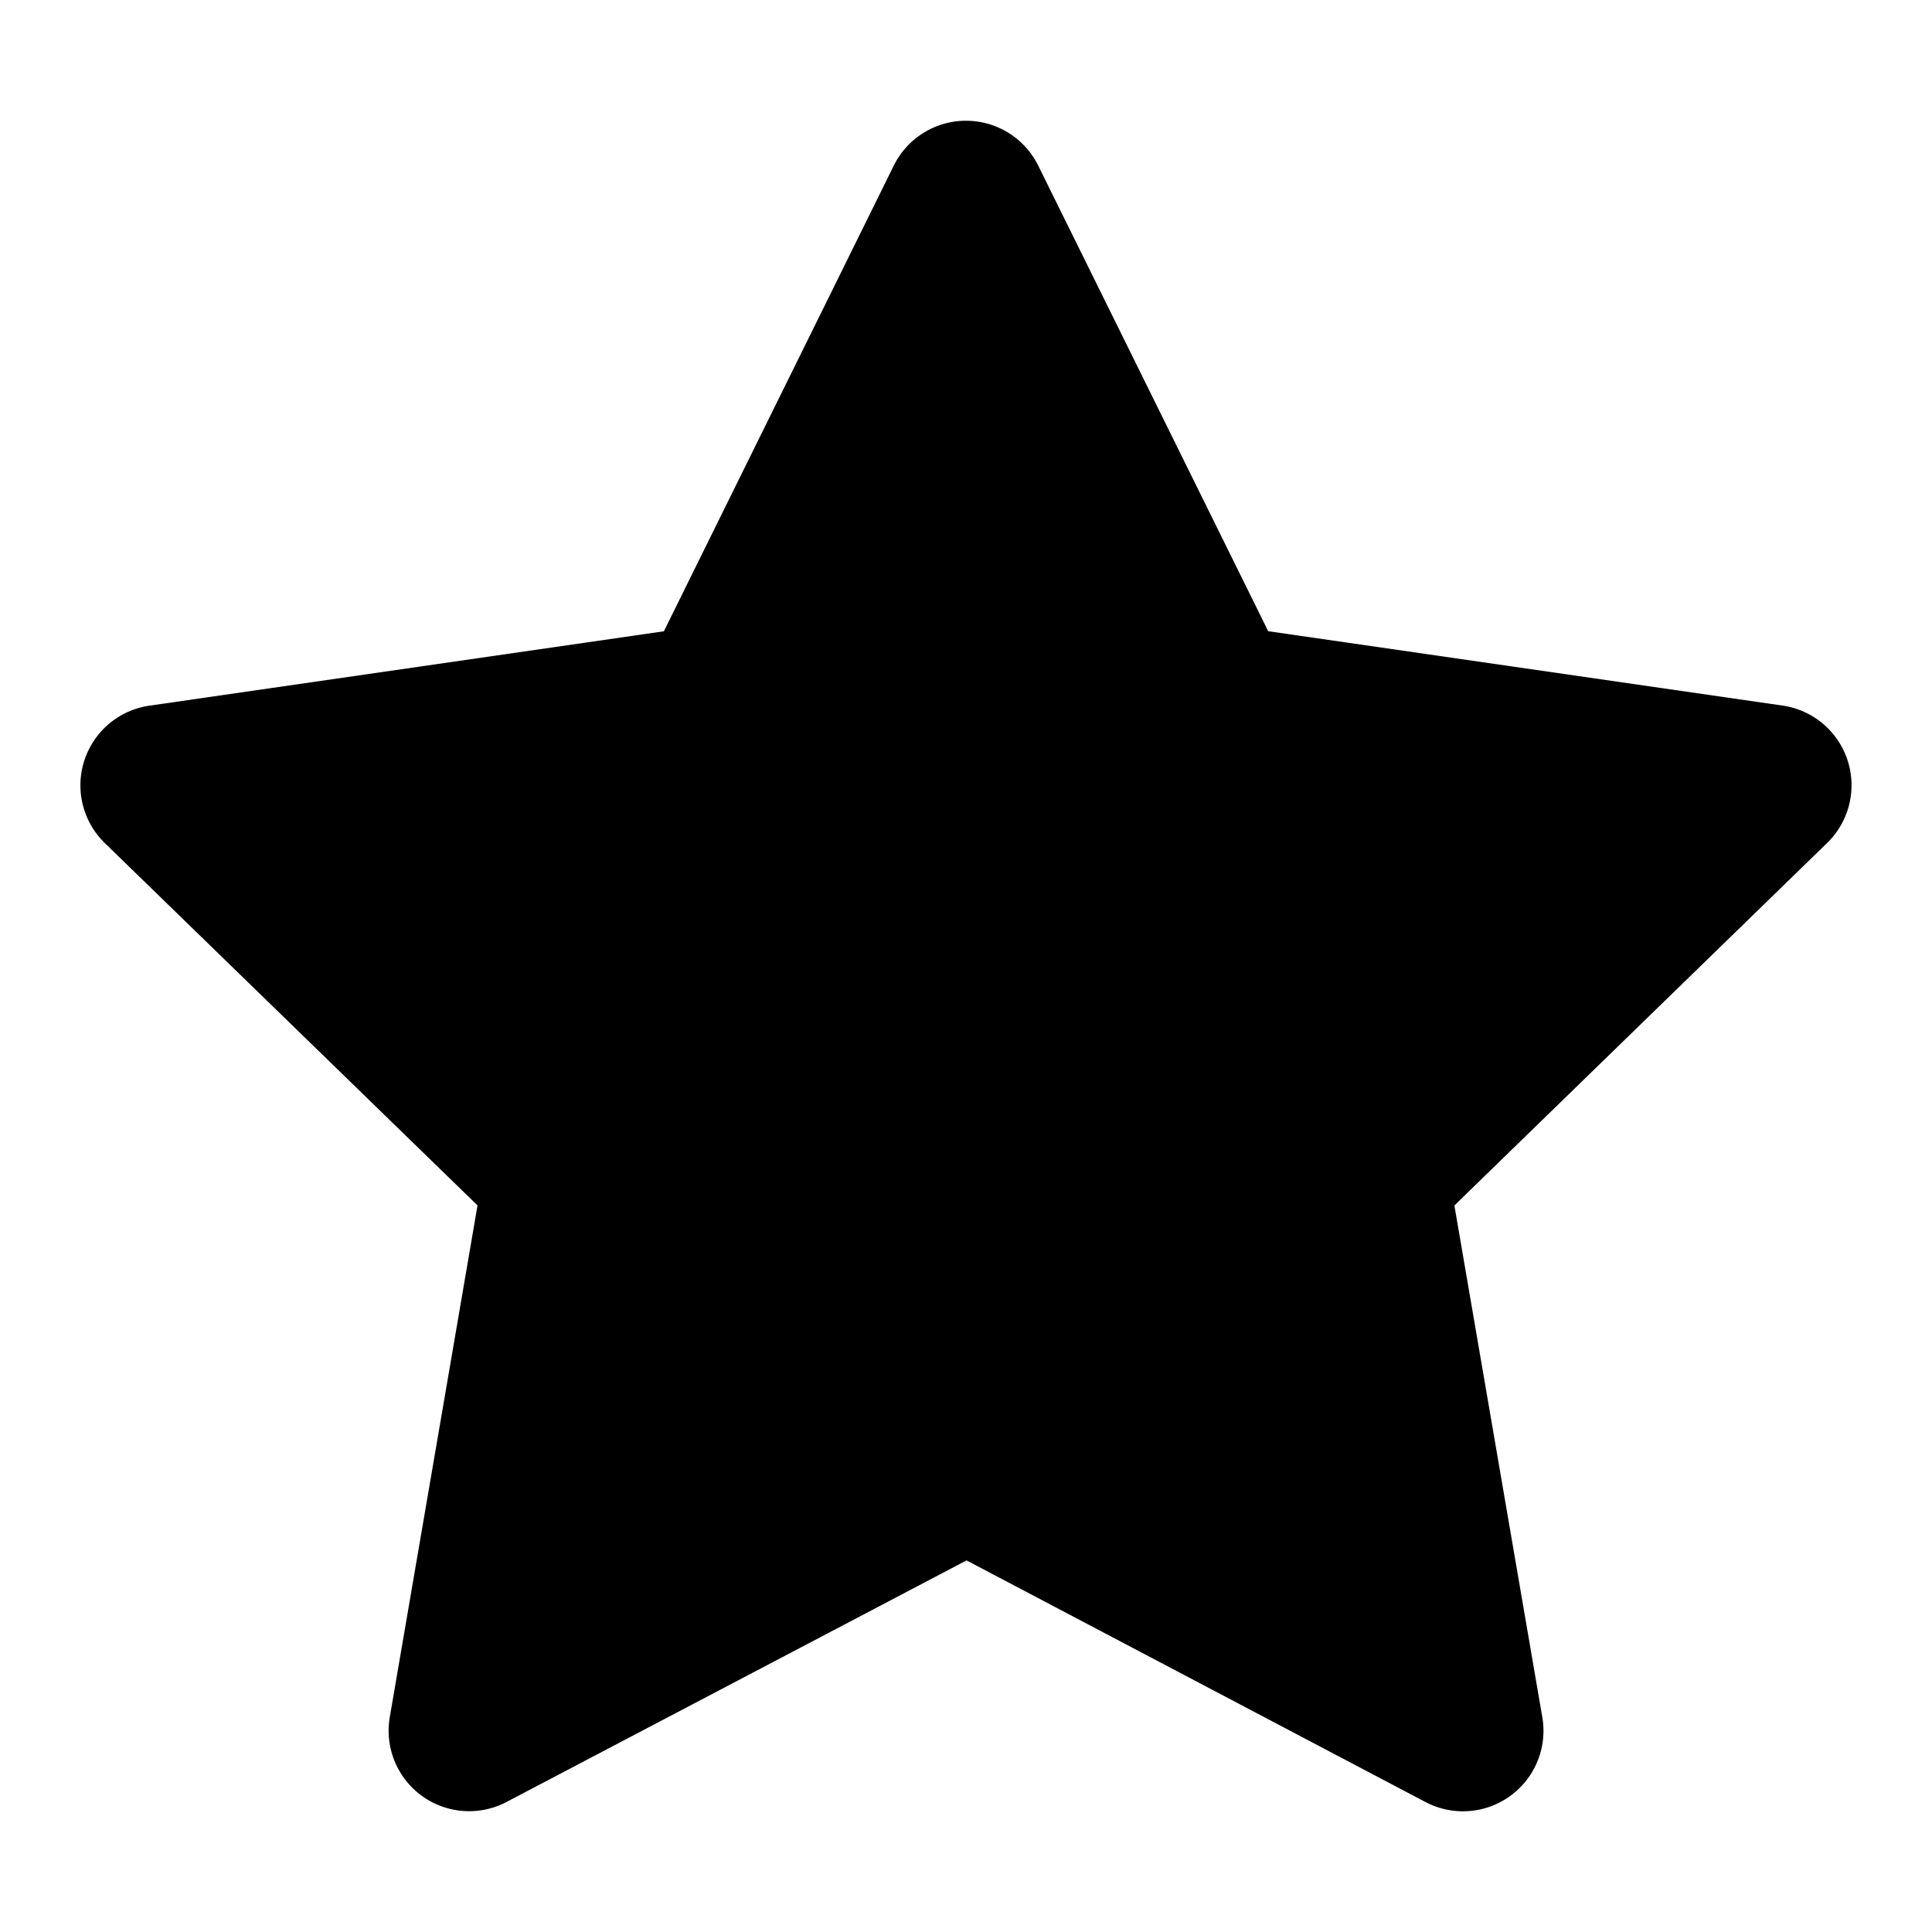 <svg xmlns="http://www.w3.org/2000/svg" width="24" height="24" fill="none"><path fill="currentColor" d="m5.827 21.5 1.18-6.876L2 9.756l6.91-1L12 2.5l3.09 6.255 6.91 1-5.007 4.87 1.18 6.875-6.166-3.246-6.18 3.246Z"/><path fill="currentColor" fill-rule="evenodd" d="M12 1.5a1 1 0 0 1 .897.557l2.857 5.784 6.39.924a1 1 0 0 1 .553 1.707l-4.63 4.503 1.092 6.356a1 1 0 0 1-1.452 1.054l-5.7-3.001-5.715 3.001a1 1 0 0 1-1.45-1.054l1.09-6.357-4.63-4.501a1 1 0 0 1 .555-1.707l6.39-.924 2.856-5.785A1 1 0 0 1 12 1.5Zm0 3.258-2.193 4.44a1 1 0 0 1-.754.548l-4.9.709 3.551 3.452a1 1 0 0 1 .289.886l-.838 4.88 4.387-2.304a1 1 0 0 1 .93 0l4.372 2.302-.837-4.877a1 1 0 0 1 .289-.886l3.551-3.454-4.9-.71a1 1 0 0 1-.754-.546L12 4.758Z" clip-rule="evenodd"/></svg>